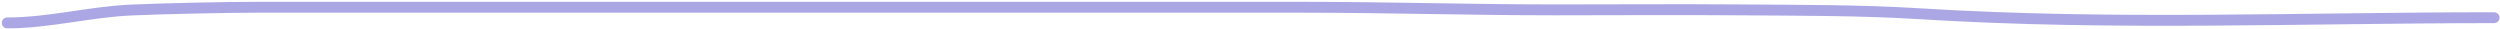 <svg width="689" height="8" viewBox="0 0 689 8" fill="none" xmlns="http://www.w3.org/2000/svg">
<path d="M2 6.311C13.498 6.311 24.769 3.258 36.245 2.759C45.153 2.371 61.858 2 70.824 2C110.151 2 137.997 2 177.324 2C193.17 2 194.824 2 212.824 2C222.324 2 234.324 2 243.324 2C252.324 2 259.617 2 266.299 2C297.125 2 328.049 2 358.936 2C382.109 2 405.337 2.719 428.543 2.719C445.37 2.719 462.205 2.586 479.032 2.719C495.597 2.849 512.732 2.764 529.241 3.796C581.885 7.087 634.691 4.874 687.374 4.874" stroke="#ABA7E4" stroke-width="3" stroke-linecap="round"/>
</svg>
